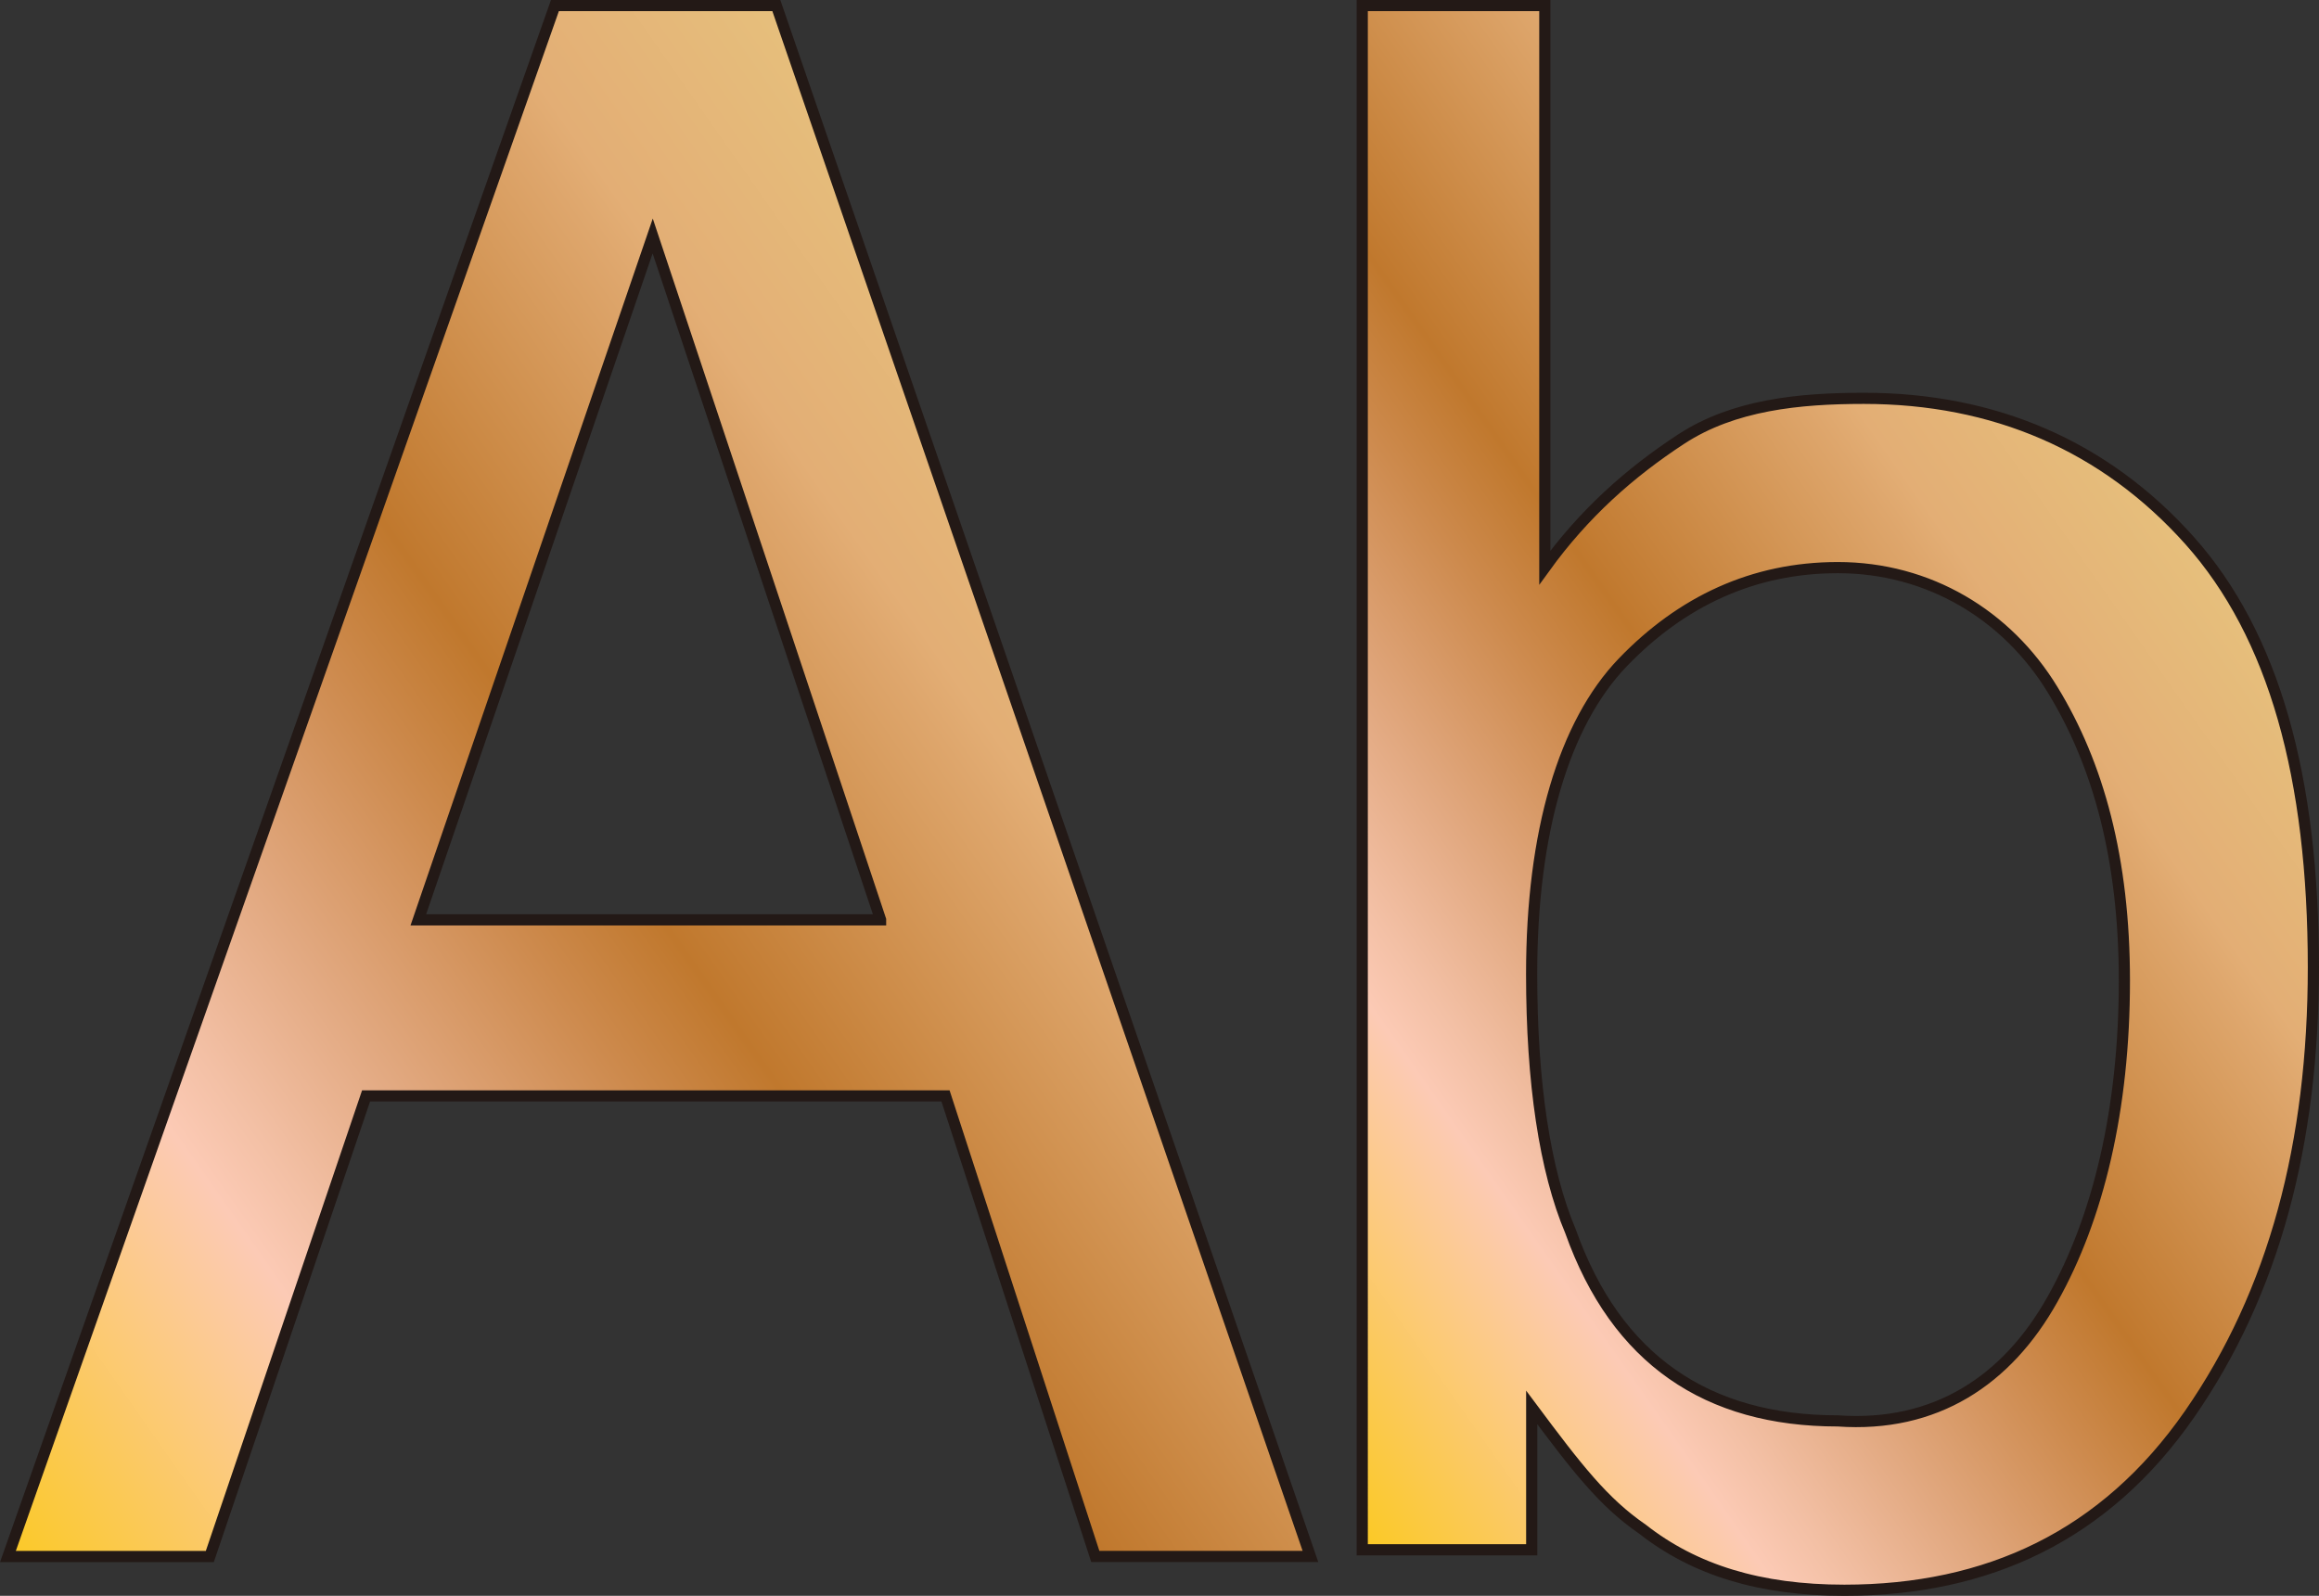 <?xml version="1.0" encoding="utf-8"?>
<!-- Generator: Adobe Illustrator 16.0.0, SVG Export Plug-In . SVG Version: 6.00 Build 0)  -->
<!DOCTYPE svg PUBLIC "-//W3C//DTD SVG 1.1//EN" "http://www.w3.org/Graphics/SVG/1.1/DTD/svg11.dtd">
<svg version="1.1" id="Layer_1" xmlns="http://www.w3.org/2000/svg" xmlns:xlink="http://www.w3.org/1999/xlink" x="0px" y="0px"
	 width="32.186px" height="22.154px" viewBox="-7.672 -5.497 32.186 22.154" enable-background="new -7.672 -5.497 32.186 22.154"
	 xml:space="preserve">
<rect x="-7.672" y="-5.497" width="32.186" height="22.154" fill="#333333" stroke="none"/>
<g>
	
		<linearGradient id="SVGID_1_" gradientUnits="userSpaceOnUse" x1="166.585" y1="-184.025" x2="206.455" y2="-156.108" gradientTransform="matrix(0.435 0 0 -0.435 -80.977 -65.083)">
		<stop  offset="0" style="stop-color:#CA6341"/>
		<stop  offset="0" style="stop-color:#FEDC77"/>
		<stop  offset="0.006" style="stop-color:#FBC926"/>
		<stop  offset="0.253" style="stop-color:#FCCAB5"/>
		<stop  offset="0.299" style="stop-color:#F3C0A5"/>
		<stop  offset="0.39" style="stop-color:#E2A981"/>
		<stop  offset="0.516" style="stop-color:#CD8A4D"/>
		<stop  offset="0.596" style="stop-color:#C0782D"/>
		<stop  offset="0.814" style="stop-color:#DEA66C"/>
		<stop  offset="0.845" style="stop-color:#E3AE75"/>
		<stop  offset="1" style="stop-color:#E6BF7C"/>
		<stop  offset="1" style="stop-color:#E59673"/>
		<stop  offset="1" style="stop-color:#FFFBCC"/>
	</linearGradient>
	<path fill="url(#SVGID_1_)" stroke="#231916" stroke-width="0.155" stroke-miterlimit="10" d="M0.03-5.42h3.073l7.413,21.531H7.53
		L5.451,9.717h-8.042l-2.169,6.395h-2.802L0.03-5.42z M4.55,7.272L1.387-2.221l-3.253,9.494H4.55z"/>
	
		<linearGradient id="SVGID_2_" gradientUnits="userSpaceOnUse" x1="203.934" y1="-174.968" x2="236.756" y2="-151.986" gradientTransform="matrix(0.435 0 0 -0.435 -80.977 -65.083)">
		<stop  offset="0" style="stop-color:#CA6341"/>
		<stop  offset="0" style="stop-color:#FEDC77"/>
		<stop  offset="0.006" style="stop-color:#FBC926"/>
		<stop  offset="0.253" style="stop-color:#FCCAB5"/>
		<stop  offset="0.299" style="stop-color:#F3C0A5"/>
		<stop  offset="0.39" style="stop-color:#E2A981"/>
		<stop  offset="0.516" style="stop-color:#CD8A4D"/>
		<stop  offset="0.596" style="stop-color:#C0782D"/>
		<stop  offset="0.814" style="stop-color:#DEA66C"/>
		<stop  offset="0.845" style="stop-color:#E3AE75"/>
		<stop  offset="1" style="stop-color:#E6BF7C"/>
		<stop  offset="1" style="stop-color:#E59673"/>
		<stop  offset="1" style="stop-color:#FFFBCC"/>
	</linearGradient>
	<path fill="url(#SVGID_2_)" stroke="#231916" stroke-width="0.155" stroke-miterlimit="10" d="M11.326-5.42h2.443v7.803
		c0.543-0.751,1.175-1.315,1.897-1.787c0.723-0.471,1.627-0.563,2.531-0.563c1.806,0,3.343,0.657,4.52,1.973
		c1.175,1.317,1.719,3.29,1.719,5.925c0,2.445-0.544,4.511-1.719,6.205c-1.175,1.69-2.802,2.444-4.791,2.444
		c-1.173,0-2.079-0.281-2.802-0.848c-0.543-0.374-0.905-0.843-1.537-1.69v1.976h-2.352V-5.42H11.326z M20.816,12.539
		c0.633-1.126,0.997-2.633,0.997-4.419c0-1.694-0.362-3.007-0.997-4.043c-0.632-1.036-1.717-1.694-2.981-1.694
		c-1.175,0-2.17,0.47-2.984,1.316c-0.814,0.847-1.265,2.35-1.265,4.327c0,1.503,0.182,2.725,0.54,3.572
		c0.635,1.784,1.899,2.631,3.709,2.631C19.191,14.325,20.185,13.668,20.816,12.539z"/>
</g>
</svg>

